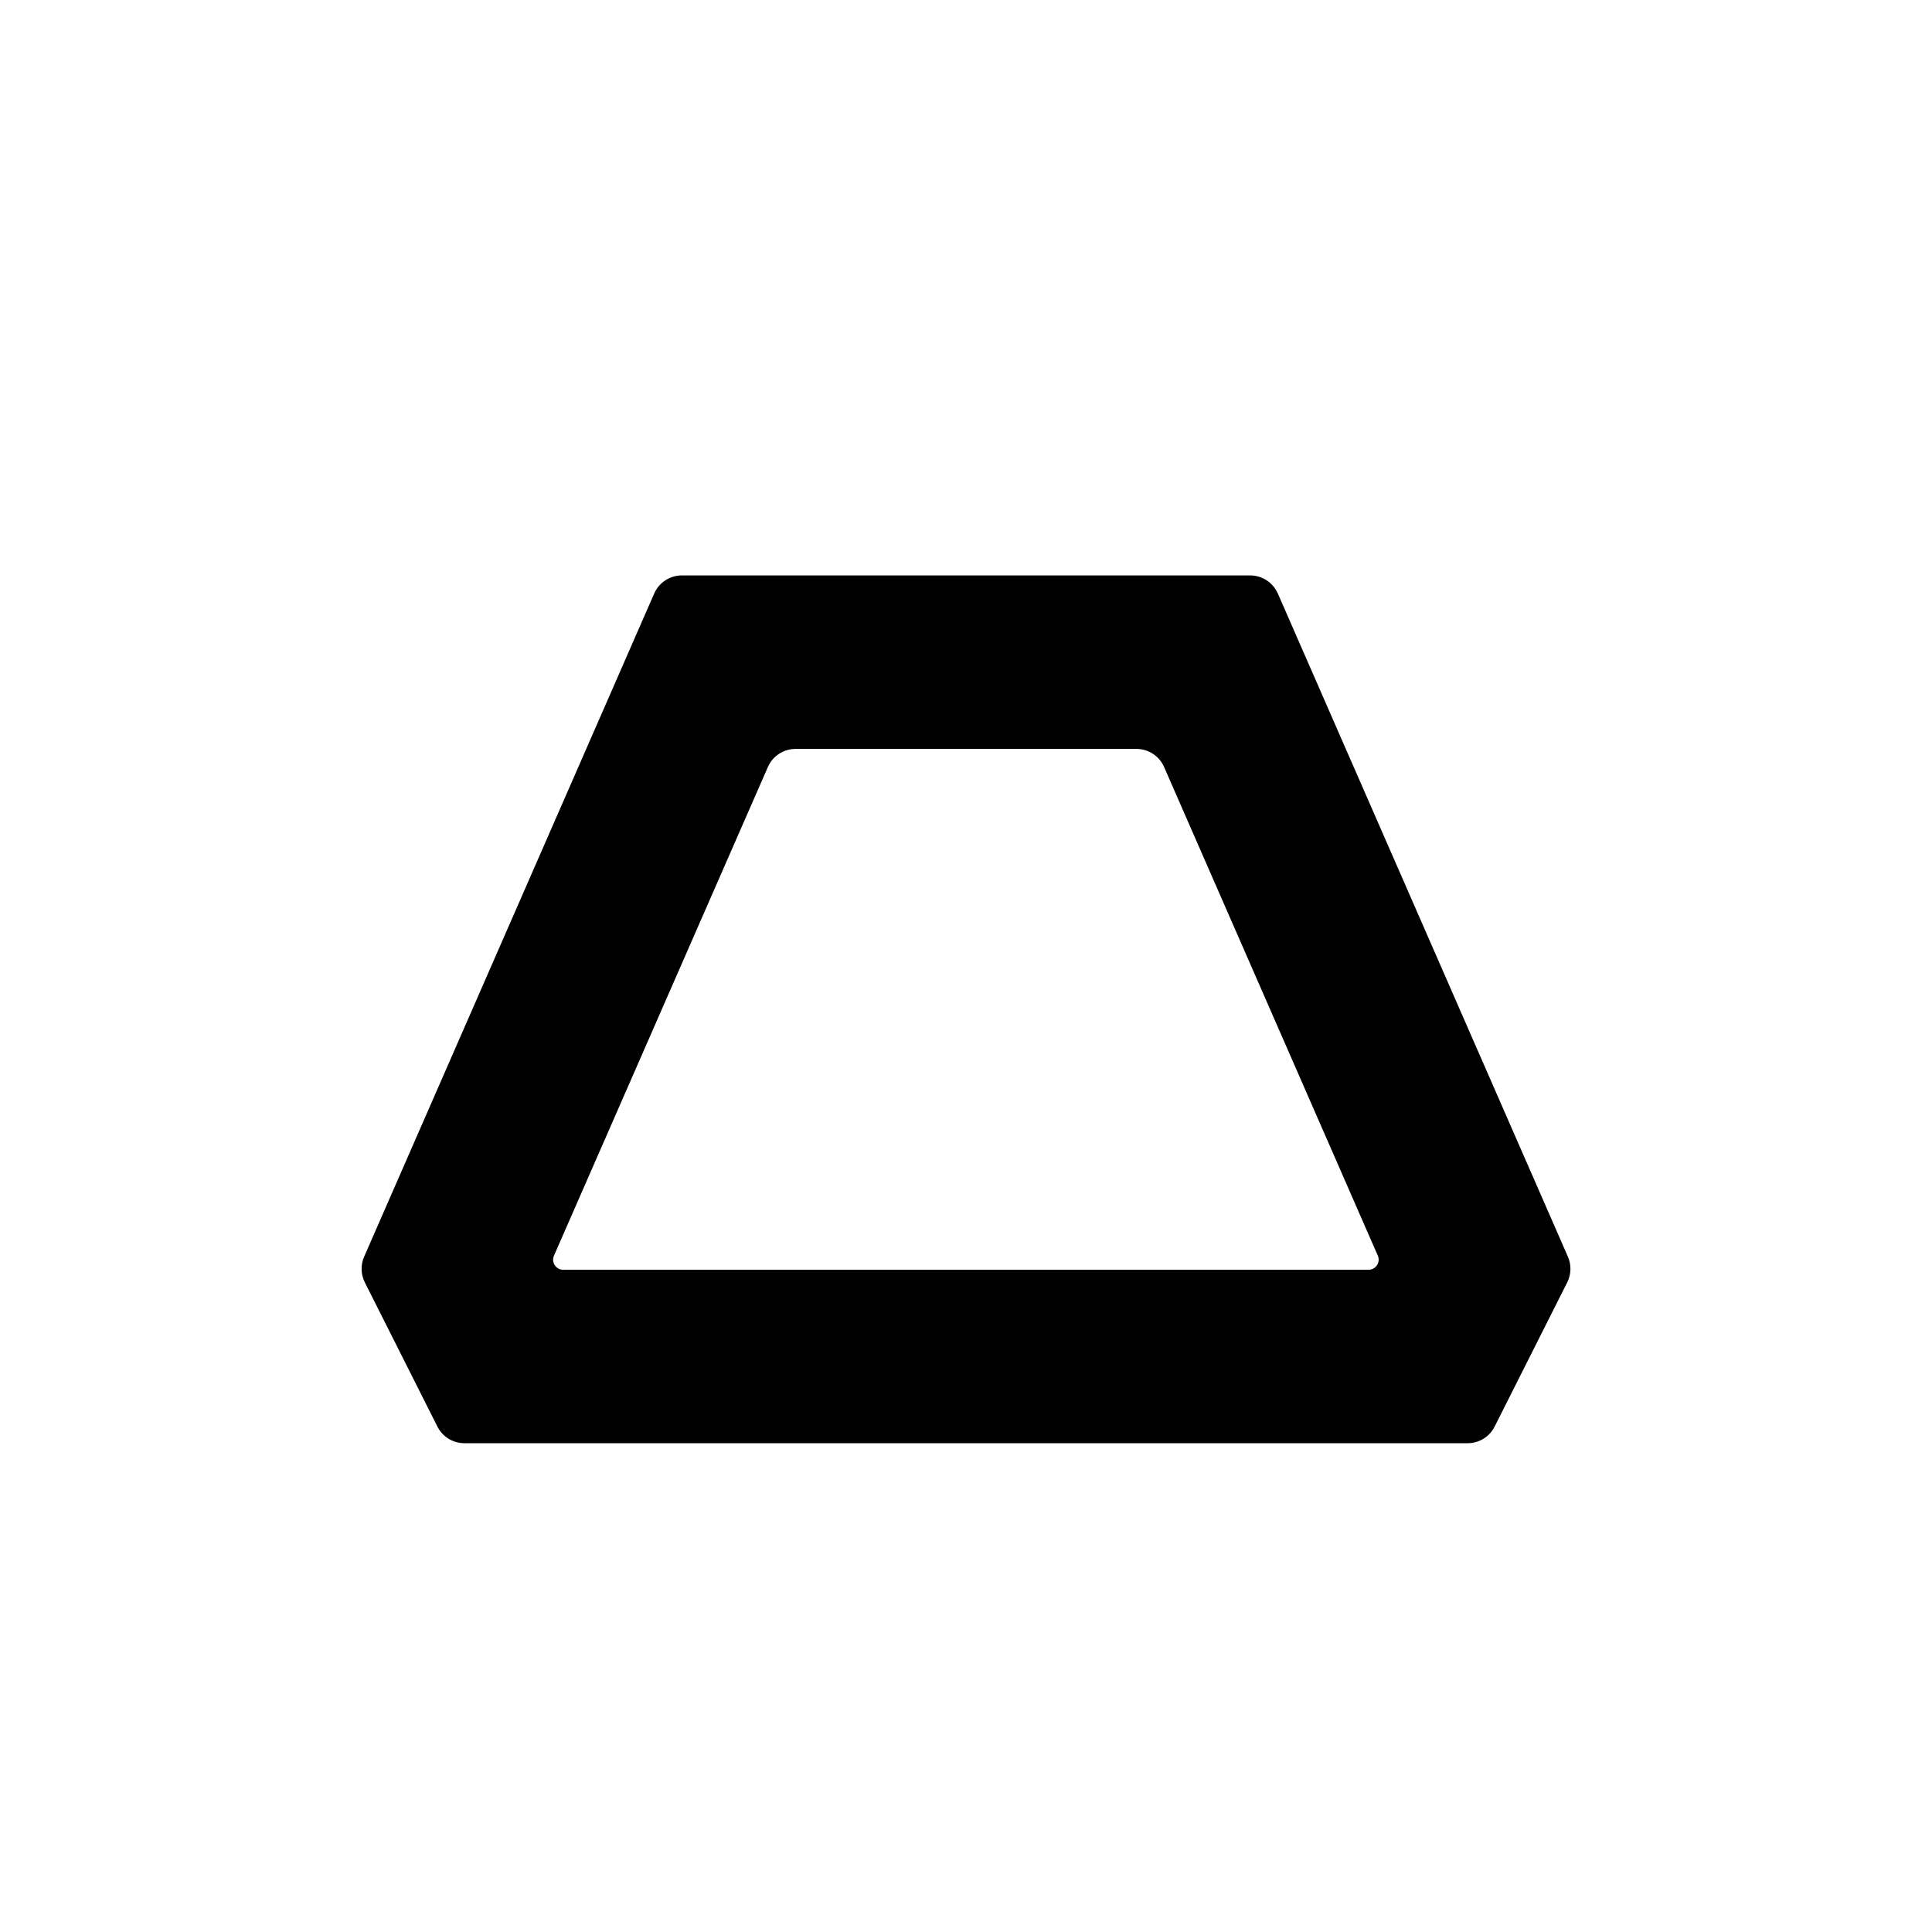 <?xml version="1.0" encoding="UTF-8"?>
<svg id="letters" xmlns="http://www.w3.org/2000/svg" width="96" height="96" viewBox="0 0 96 96">
  <path id="U_x2B_006F" d="M63.493,29.491c-.239-.546-.778-.899-1.374-.899h-28.238c-.596,0-1.135.353-1.374.899l-14.414,32.955c-.179.409-.166.877.035,1.276l3.607,7.165c.255.506.773.825,1.34.825h49.852c.567,0,1.085-.319,1.34-.825l3.607-7.165c.201-.399.213-.867.035-1.276l-14.414-32.955ZM27.527,62.392l10.63-24.281c.239-.546.778-.898,1.374-.898h16.938c.596,0,1.135.353,1.374.899l10.62,24.281c.144.33-.098.7-.458.7H27.985c-.361,0-.603-.37-.458-.701Z"/>
</svg>